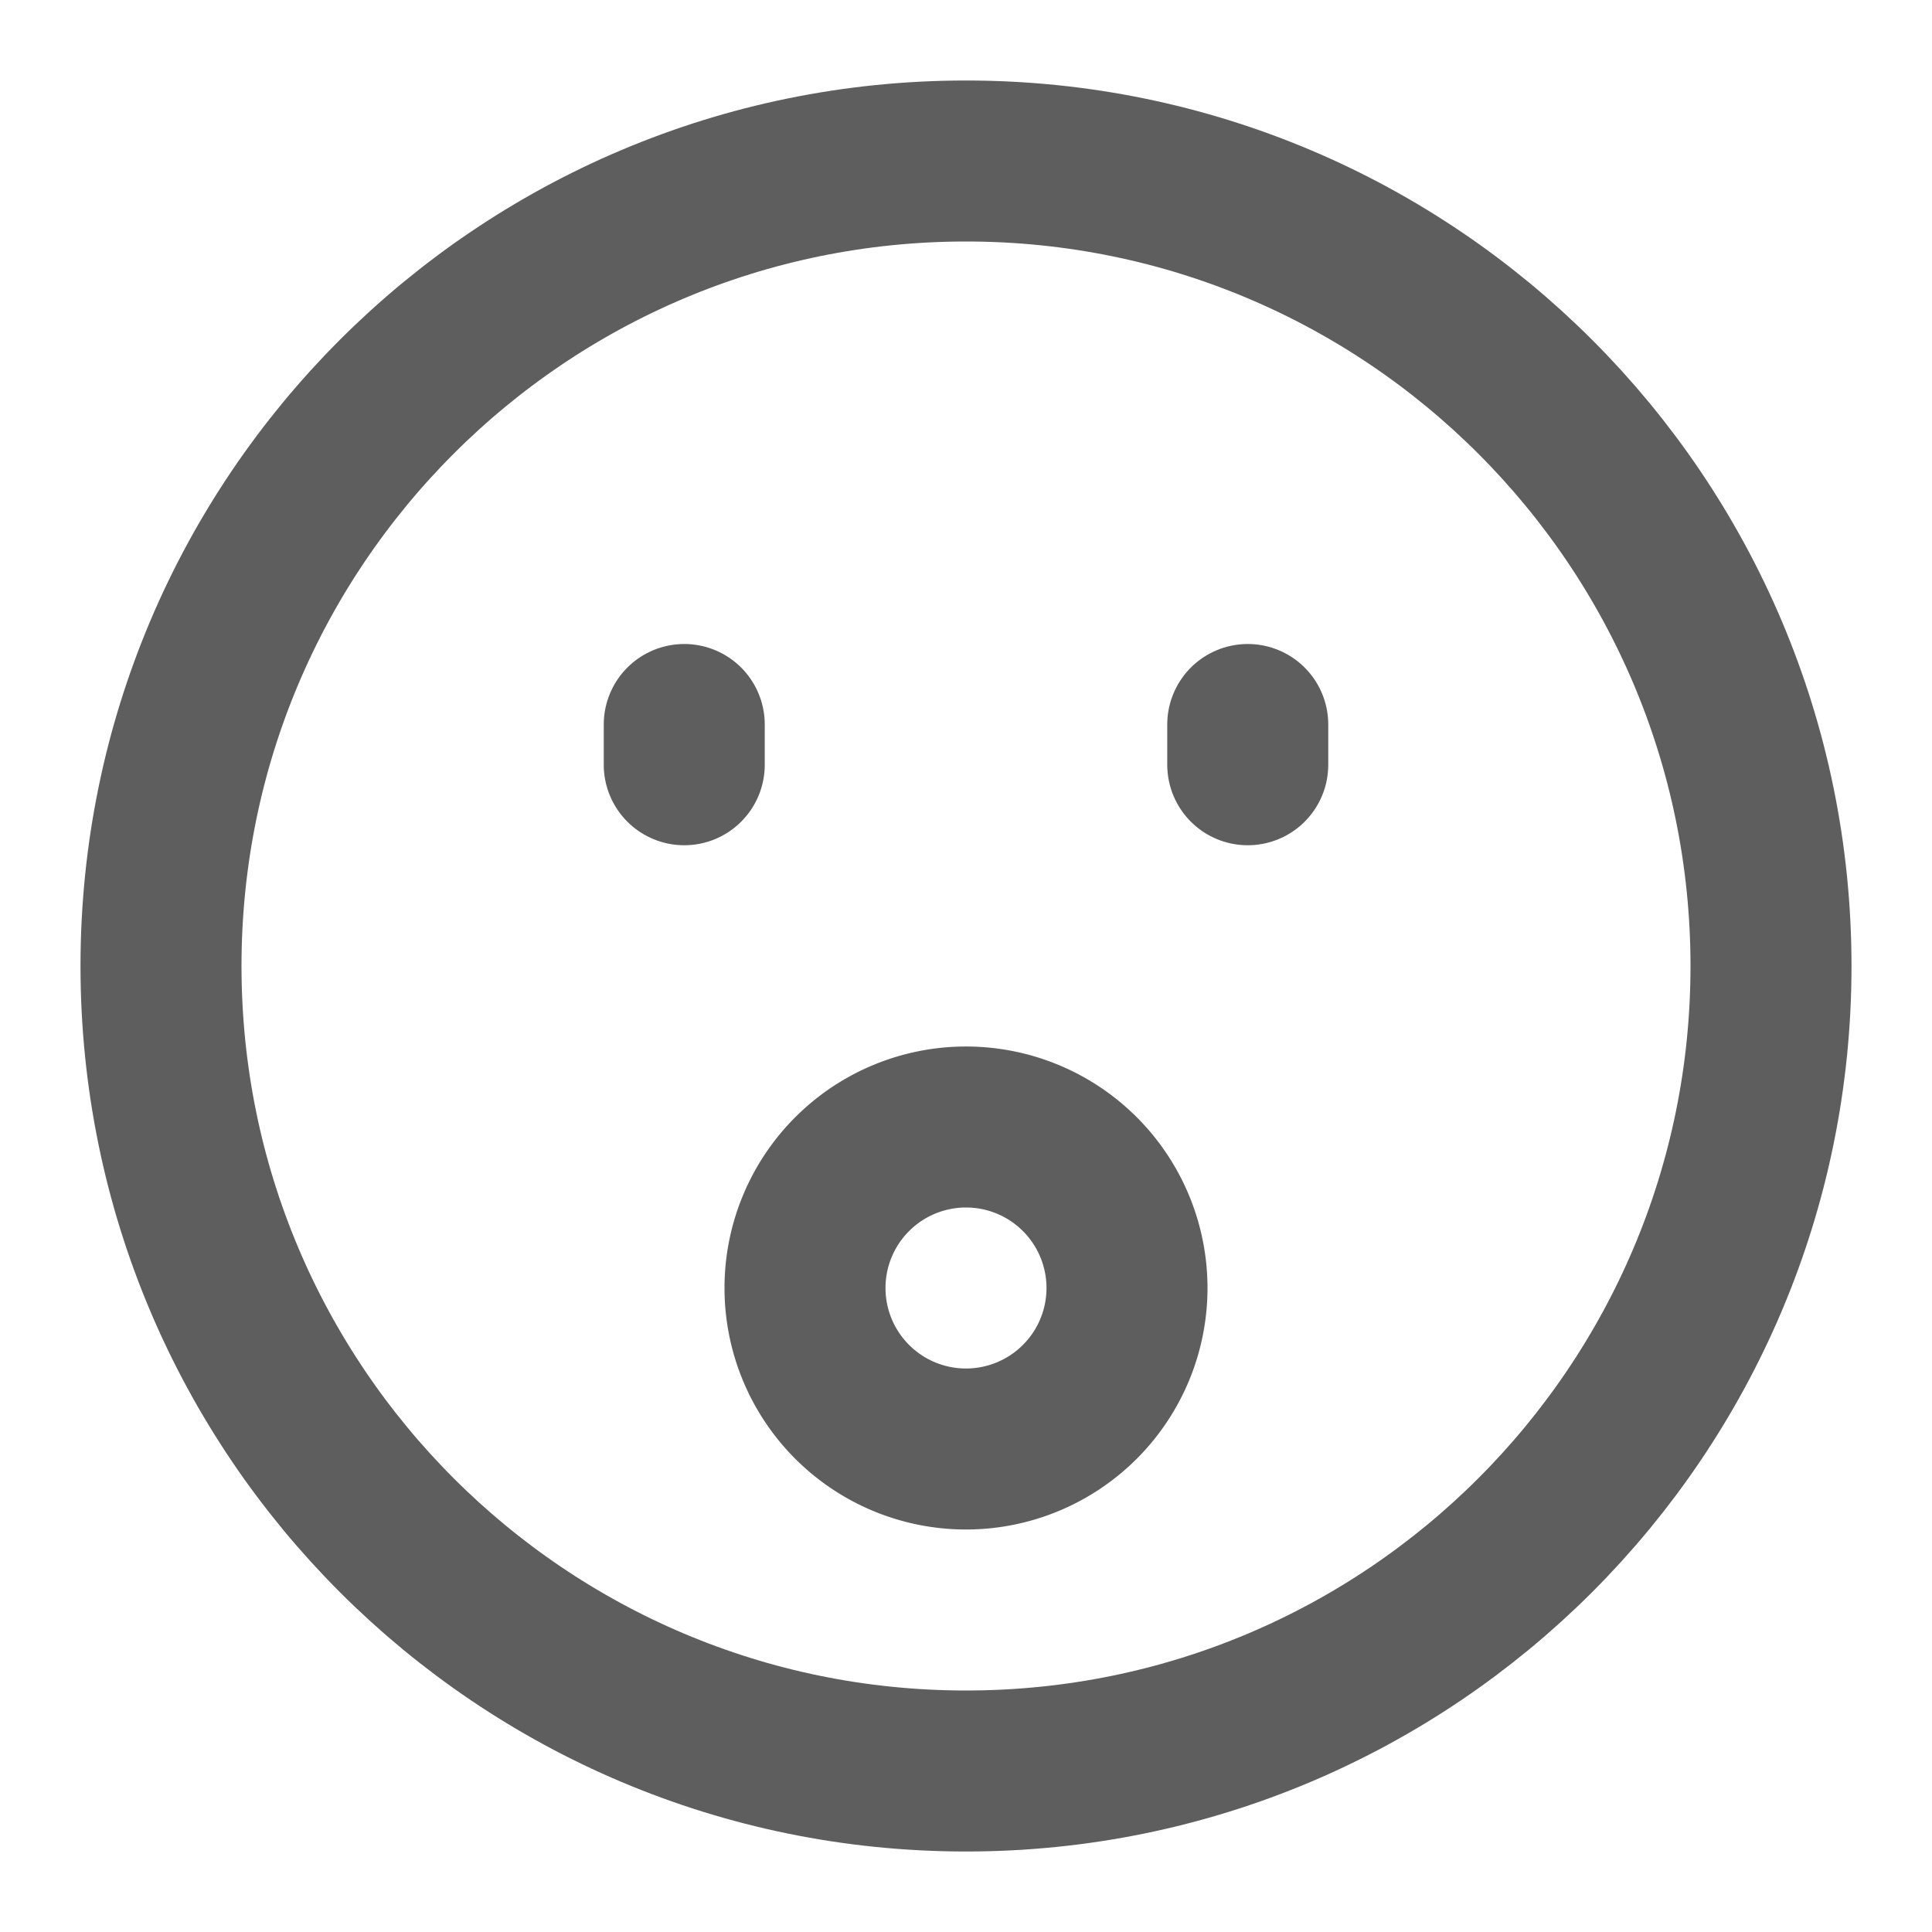 <svg width="80" height="80" fill="none" stroke="#5e5e5e" stroke-linecap="round" stroke-linejoin="round" stroke-width="2" viewBox="0 0 24 24" xmlns="http://www.w3.org/2000/svg">
  <path d="M12 22c5.523 0 10-4.477 10-10S17.523 2 12 2 2 6.477 2 12s4.477 10 10 10Z"></path>
  <path d="M15.5 9v.5"></path>
  <path d="M8.5 9v.5"></path>
  <path d="M14 16a2 2 0 1 0-4 0 2 2 0 0 0 4 0Z"></path>
</svg>